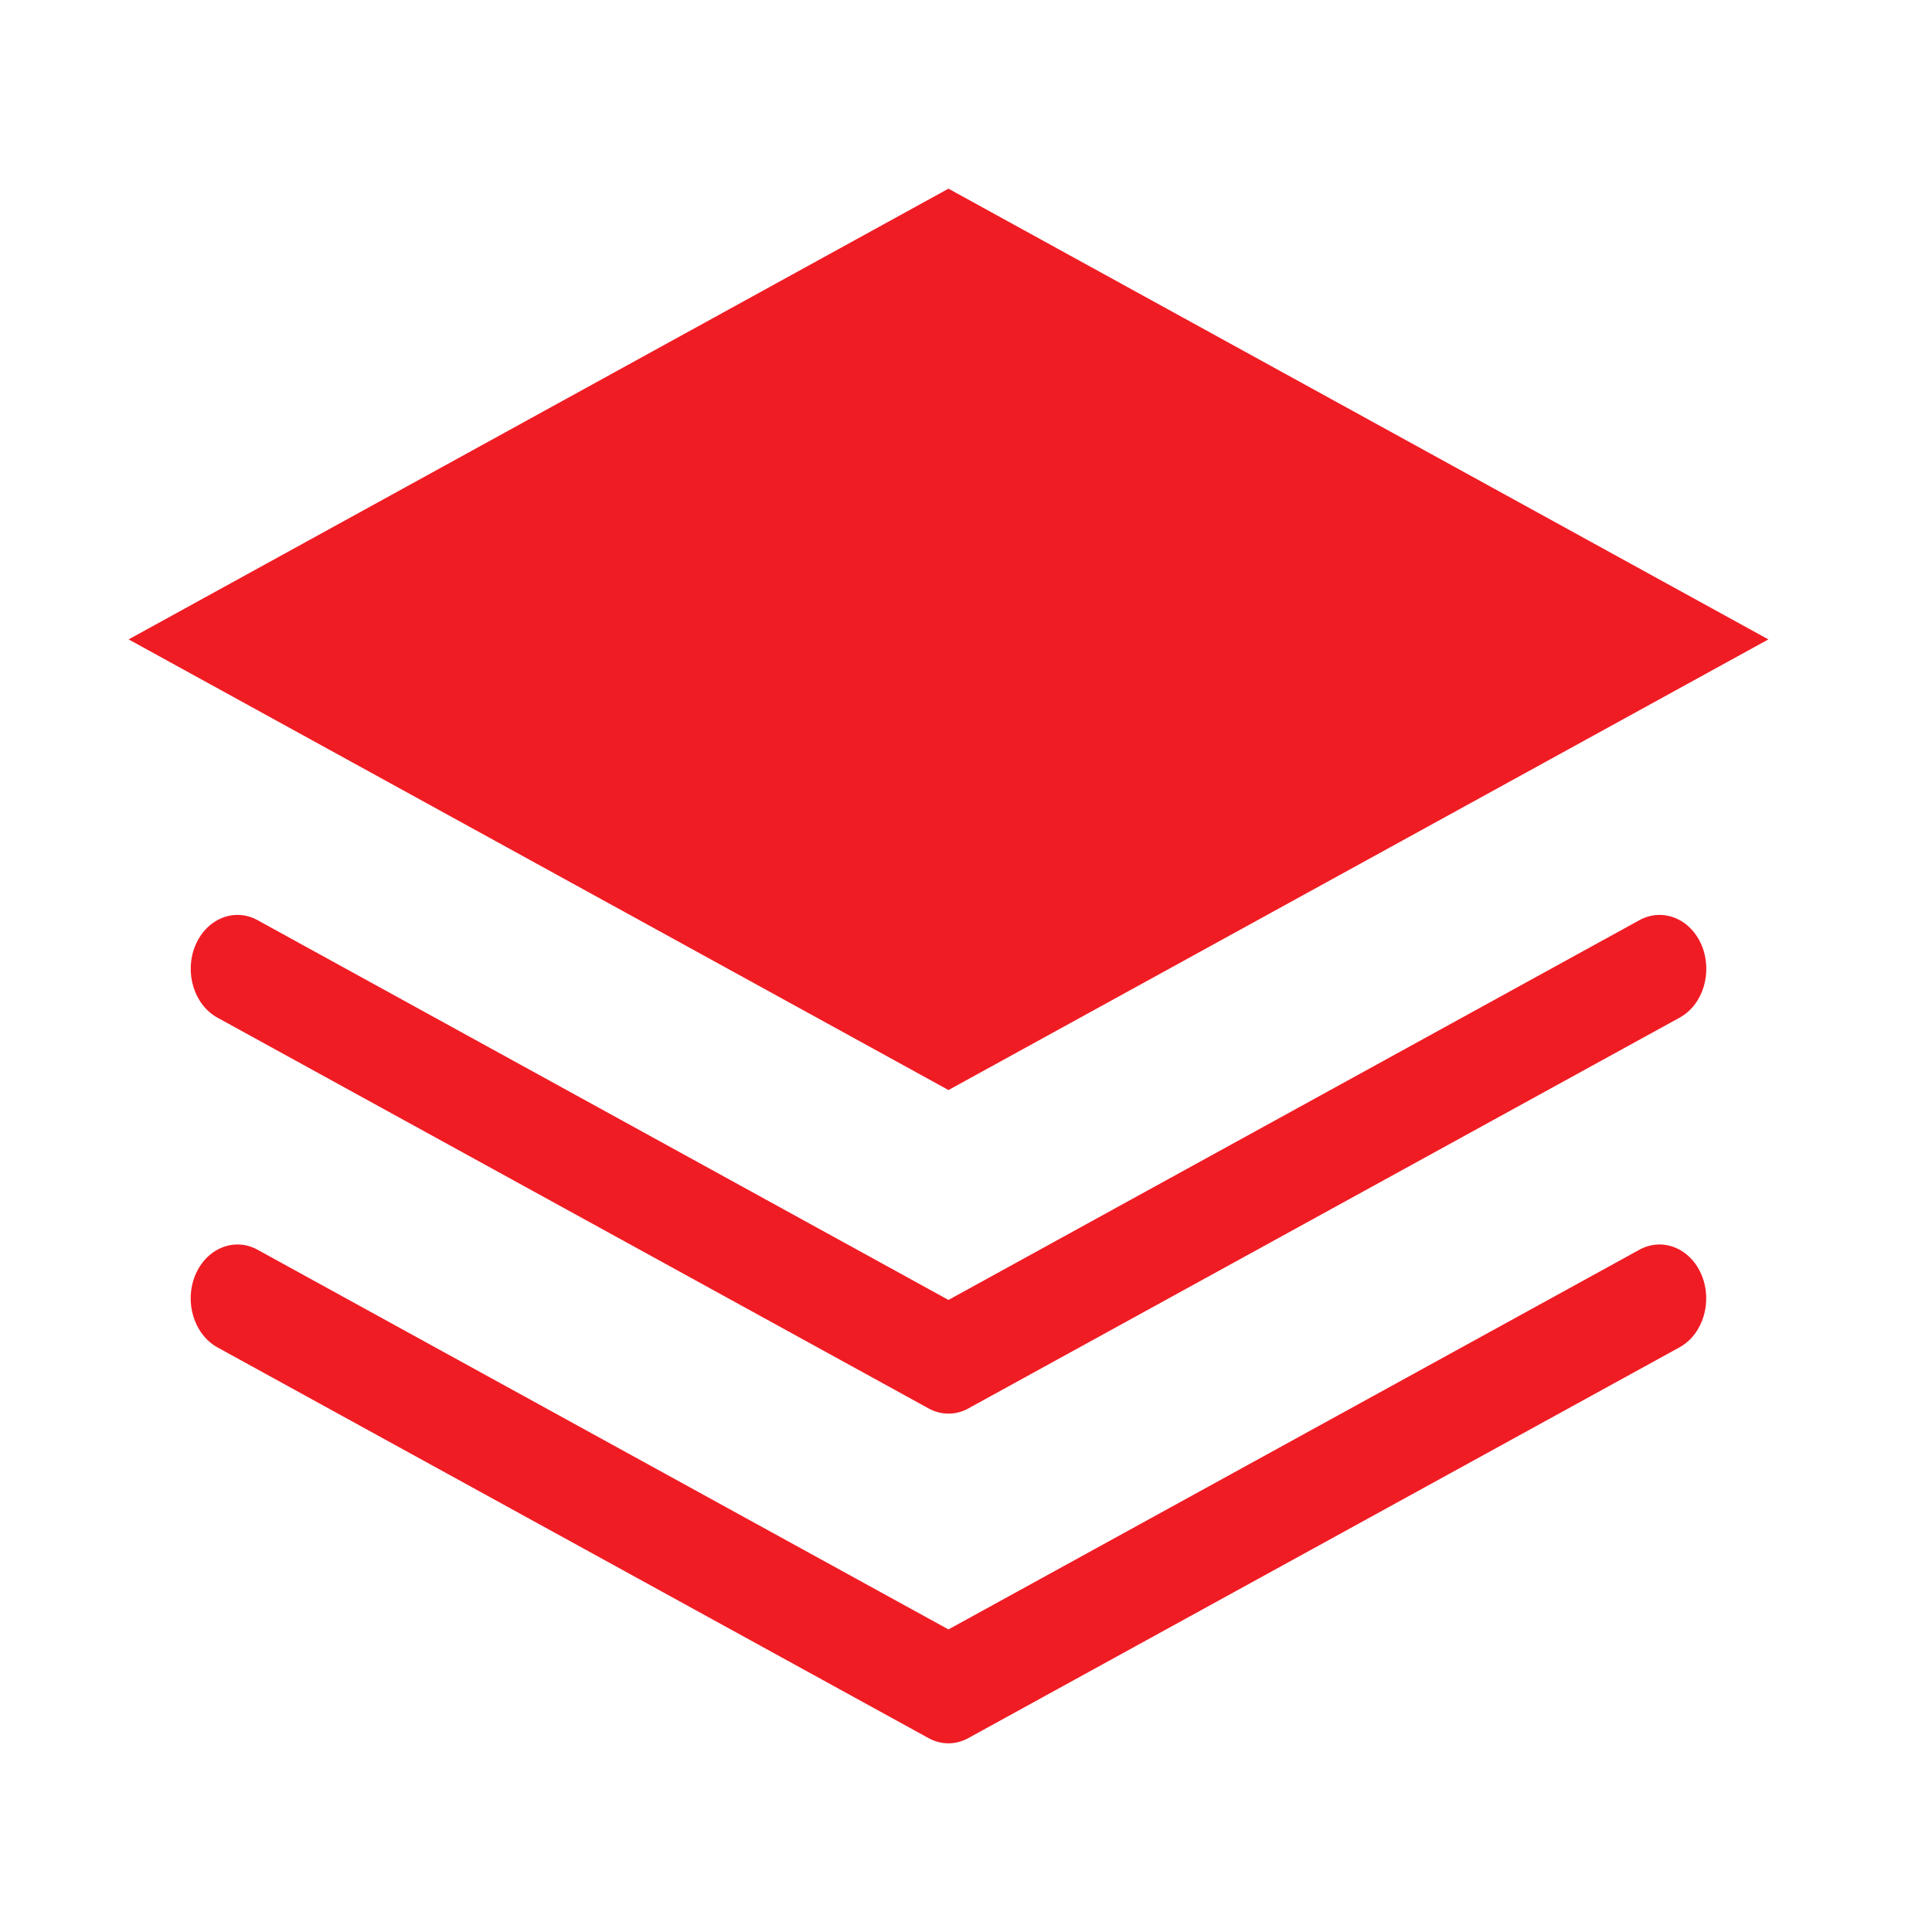 <?xml version="1.0" encoding="utf-8"?>
<!-- Generator: Adobe Illustrator 16.0.0, SVG Export Plug-In . SVG Version: 6.00 Build 0)  -->
<!DOCTYPE svg PUBLIC "-//W3C//DTD SVG 1.1//EN" "http://www.w3.org/Graphics/SVG/1.1/DTD/svg11.dtd">
<svg version="1.1" id="Layer_1" xmlns="http://www.w3.org/2000/svg" xmlns:xlink="http://www.w3.org/1999/xlink" x="0px" y="0px"
	 width="64px" height="64px" viewBox="0 0 64 64" enable-background="new 0 0 64 64" xml:space="preserve">
<g>
	<path fill="#F01C24" d="M4.261,21.181L31.42,36.109l27.16-14.928L31.419,6.25L4.261,21.181z"/>
	<path fill="#F01C24" d="M54.313,30.479L31.419,43.062L8.527,30.479c-0.77-0.419-1.691-0.043-2.059,0.848
		c-0.367,0.891-0.038,1.958,0.733,2.383l23.555,12.943c0.21,0.118,0.438,0.175,0.664,0.175c0.226,0,0.454-0.057,0.663-0.175
		l23.558-12.943c0.772-0.422,1.099-1.493,0.734-2.383C56.008,30.436,55.087,30.06,54.313,30.479L54.313,30.479z"/>
	<path fill="#F01C24" d="M54.313,41.396L31.419,53.977L8.526,41.396c-0.769-0.419-1.692-0.041-2.06,0.85
		C6.1,43.136,6.429,44.2,7.198,44.631l23.557,12.944c0.209,0.116,0.438,0.175,0.662,0.175c0.227,0,0.455-0.059,0.663-0.175
		l23.558-12.944c0.771-0.425,1.1-1.495,0.733-2.386C56.006,41.354,55.083,40.977,54.313,41.396L54.313,41.396z"/>
</g>
</svg>
